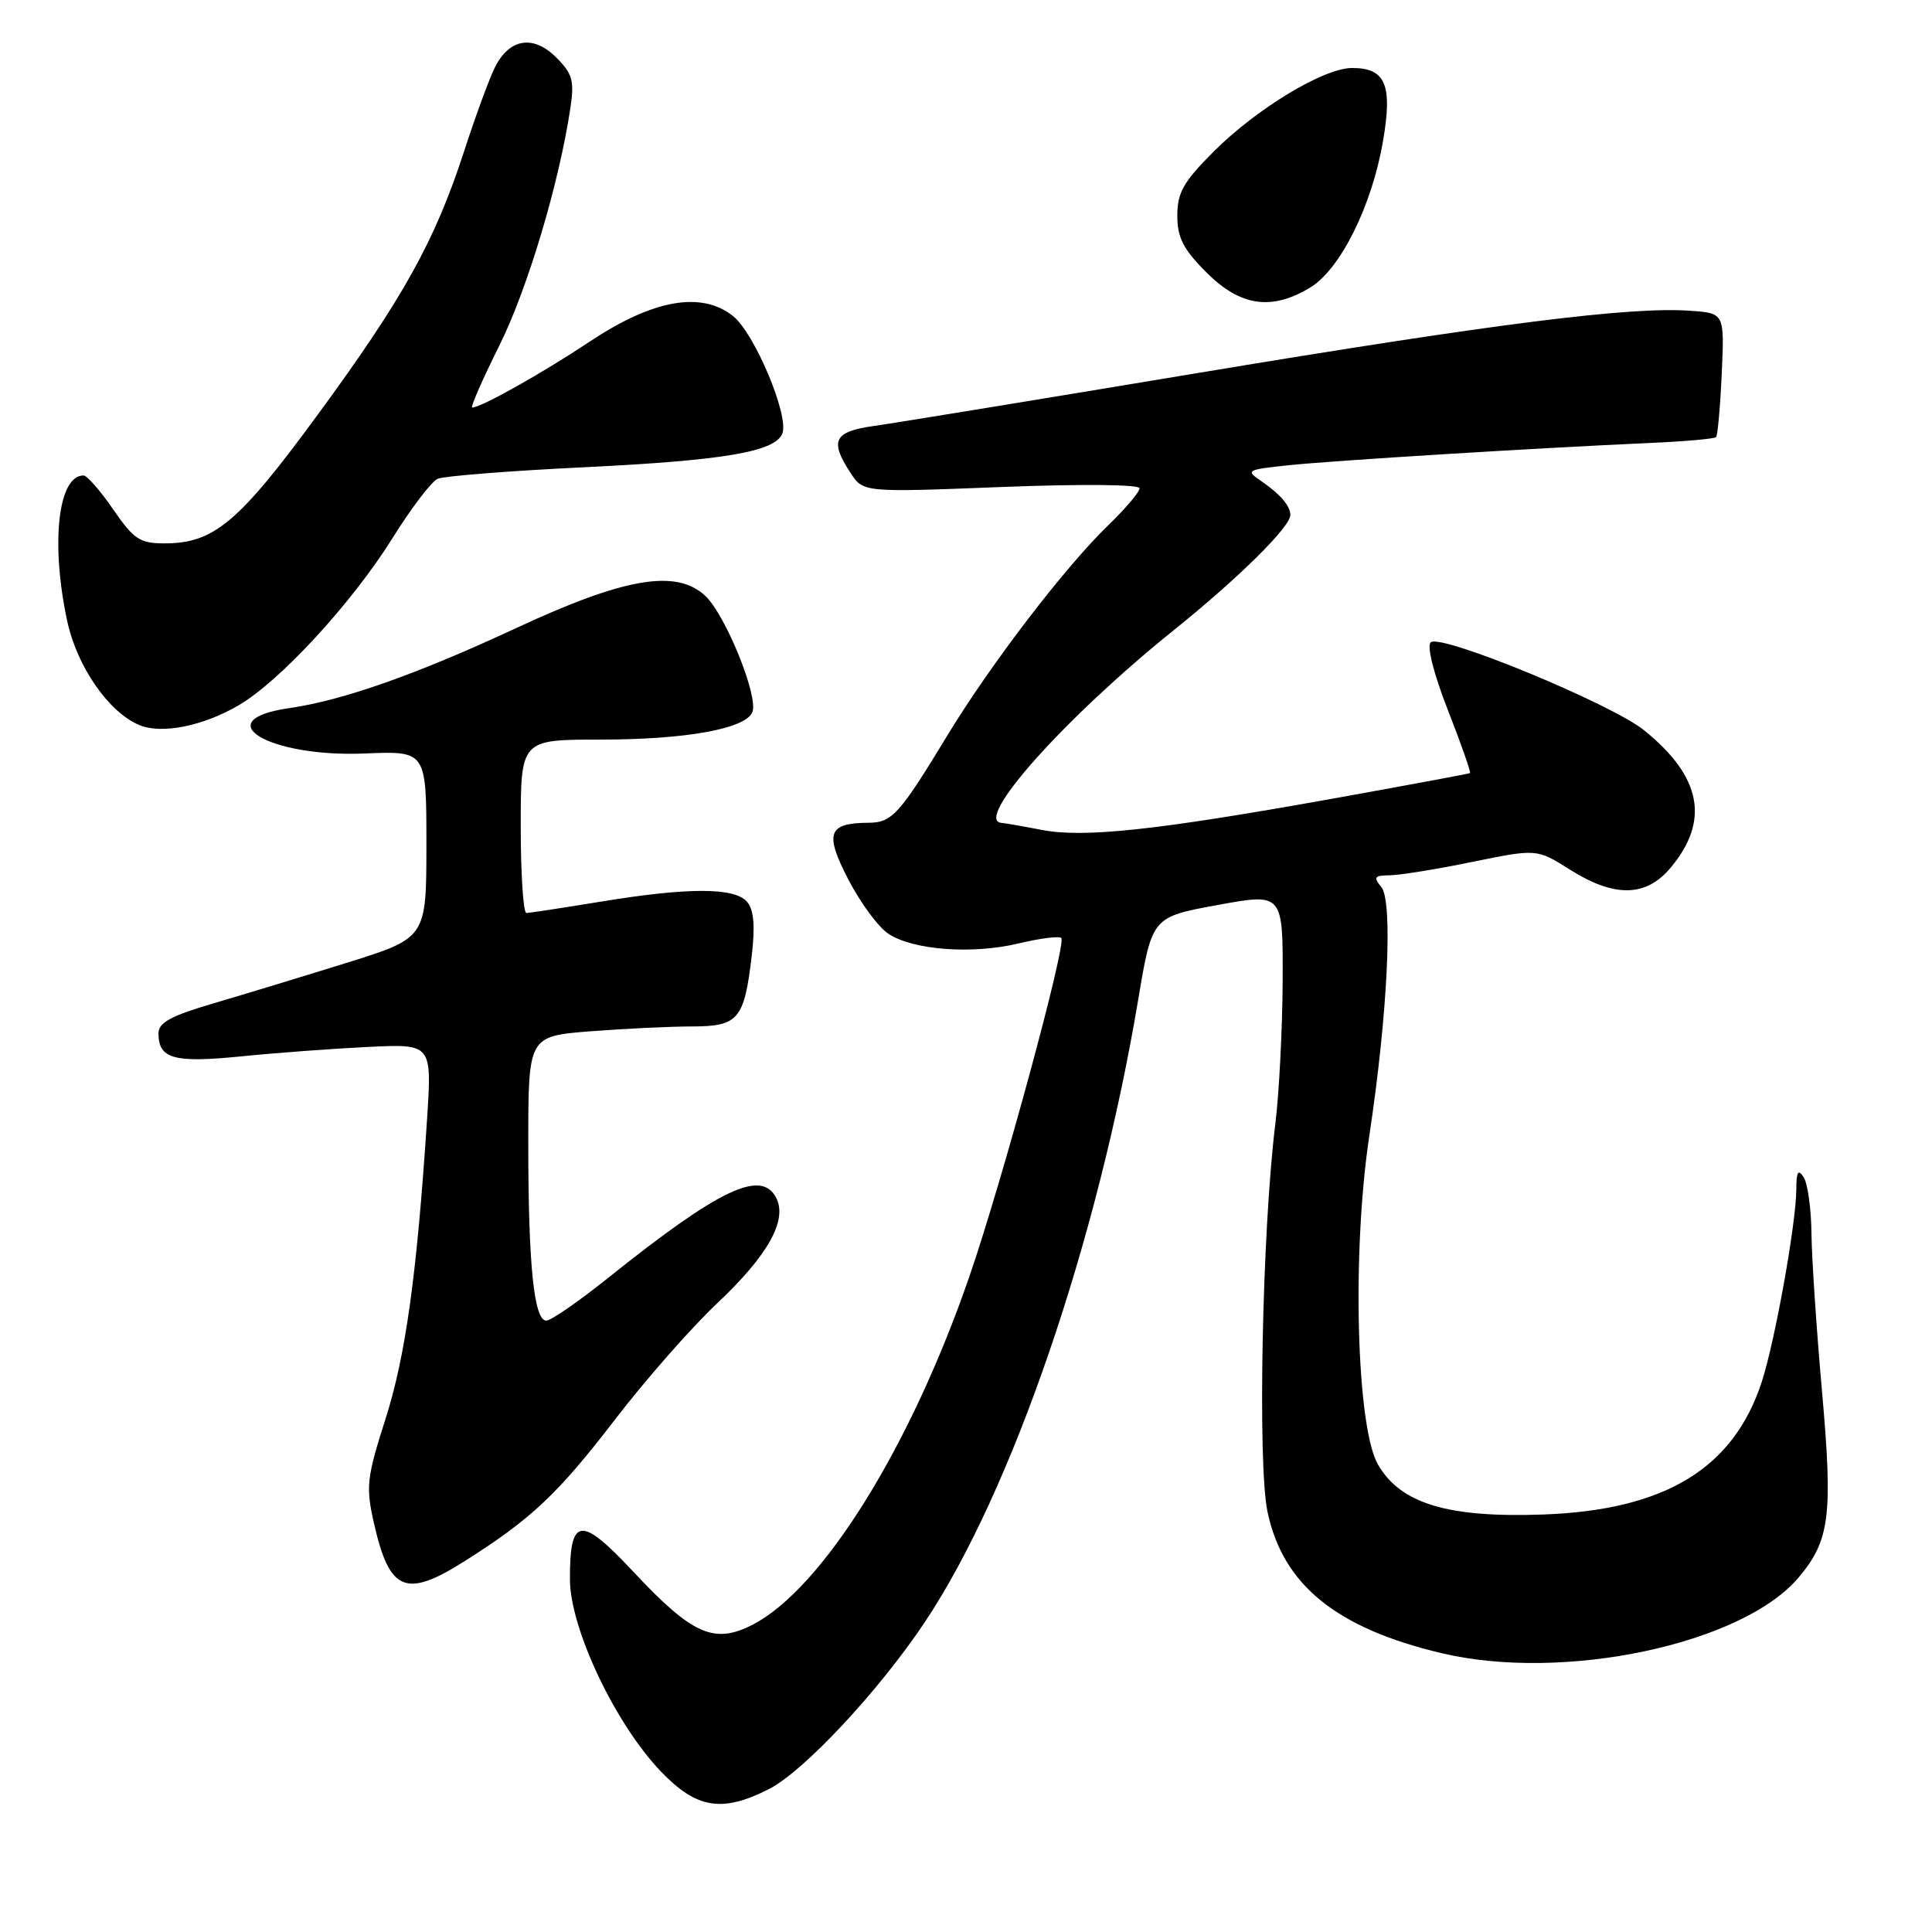 <?xml version="1.0" encoding="UTF-8" standalone="no"?>
<!DOCTYPE svg PUBLIC "-//W3C//DTD SVG 1.1//EN" "http://www.w3.org/Graphics/SVG/1.1/DTD/svg11.dtd" >
<svg xmlns="http://www.w3.org/2000/svg" xmlns:xlink="http://www.w3.org/1999/xlink" version="1.1" viewBox="0 0 256 256">
 <g >
 <path fill="currentColor"
d=" M 101.91 237.05 C 106.56 234.67 116.54 223.97 122.61 214.84 C 134.13 197.51 145.44 164.49 150.81 132.51 C 152.65 121.51 152.65 121.51 161.33 119.92 C 170.00 118.33 170.00 118.33 169.96 129.92 C 169.93 136.29 169.49 144.88 168.98 149.00 C 167.25 162.93 166.62 194.01 167.95 200.31 C 169.98 209.99 177.05 215.74 191.00 219.05 C 207.17 222.90 230.88 217.87 238.33 209.02 C 242.47 204.10 242.88 200.81 241.43 184.41 C 240.70 176.21 240.07 166.80 240.03 163.50 C 240.00 160.20 239.53 156.82 239.00 156.00 C 238.26 154.85 238.03 155.24 238.02 157.62 C 237.99 162.15 235.19 177.74 233.44 183.11 C 229.69 194.59 220.63 200.09 204.50 200.68 C 191.83 201.13 185.59 199.25 182.59 194.06 C 179.73 189.13 179.12 165.89 181.44 150.50 C 183.88 134.34 184.60 119.43 183.03 117.53 C 181.95 116.23 182.11 116.00 184.13 115.98 C 185.43 115.97 190.36 115.18 195.07 114.21 C 203.64 112.46 203.64 112.46 208.02 115.23 C 213.90 118.94 218.08 118.88 221.33 115.02 C 226.59 108.77 225.48 102.93 217.86 96.77 C 213.52 93.26 190.89 83.93 189.58 85.11 C 189.04 85.60 189.96 89.26 191.86 94.11 C 193.62 98.60 194.93 102.35 194.78 102.44 C 194.63 102.53 186.40 104.06 176.50 105.84 C 153.13 110.03 143.59 111.05 138.00 109.96 C 135.53 109.48 133.16 109.07 132.75 109.04 C 128.85 108.82 141.02 95.17 155.52 83.51 C 164.17 76.55 171.02 69.78 170.98 68.22 C 170.96 67.02 169.62 65.47 167.22 63.82 C 165.00 62.31 165.11 62.25 170.72 61.65 C 176.60 61.03 203.80 59.35 218.75 58.69 C 223.29 58.49 227.18 58.14 227.39 57.92 C 227.60 57.69 227.94 53.90 228.14 49.50 C 228.50 41.50 228.50 41.50 224.00 41.18 C 216.06 40.60 198.17 42.86 158.88 49.40 C 137.77 52.91 118.36 56.09 115.75 56.45 C 110.49 57.19 109.90 58.40 112.70 62.66 C 114.39 65.25 114.39 65.25 132.70 64.53 C 143.26 64.12 151.00 64.19 151.00 64.70 C 151.00 65.19 149.15 67.37 146.90 69.55 C 141.15 75.09 131.23 88.05 125.50 97.50 C 119.19 107.90 118.20 109.00 115.10 109.02 C 109.70 109.05 109.22 110.40 112.42 116.56 C 114.02 119.65 116.41 122.88 117.73 123.74 C 121.03 125.90 128.84 126.48 134.97 125.01 C 137.80 124.33 140.34 124.01 140.63 124.29 C 141.35 125.02 132.83 156.41 128.47 169.07 C 120.68 191.72 108.99 210.50 99.73 215.28 C 94.63 217.90 91.75 216.63 83.92 208.26 C 76.92 200.78 75.49 200.95 75.52 209.30 C 75.55 215.82 81.53 228.43 87.57 234.73 C 92.30 239.67 95.70 240.22 101.91 237.05 Z  M 61.55 206.87 C 70.36 201.31 73.90 197.98 81.45 188.15 C 85.52 182.84 91.62 175.91 94.98 172.74 C 101.79 166.33 104.41 161.63 102.82 158.66 C 100.81 154.91 95.24 157.59 80.50 169.39 C 76.65 172.47 73.00 174.99 72.39 174.99 C 70.75 175.00 70.00 167.57 70.00 151.51 C 70.00 137.30 70.00 137.30 78.25 136.65 C 82.79 136.30 88.85 136.01 91.71 136.01 C 97.85 136.00 98.62 135.08 99.61 126.62 C 100.07 122.75 99.89 120.57 99.01 119.52 C 97.40 117.57 91.20 117.56 79.50 119.49 C 74.55 120.30 70.16 120.97 69.75 120.98 C 69.34 120.99 69.00 115.83 69.00 109.50 C 69.00 98.00 69.00 98.00 79.56 98.00 C 90.91 98.00 98.85 96.56 99.70 94.34 C 100.50 92.24 96.14 81.48 93.46 78.96 C 89.63 75.37 82.78 76.53 68.45 83.20 C 55.24 89.35 45.40 92.82 38.33 93.83 C 27.33 95.41 35.63 100.38 48.35 99.84 C 56.50 99.50 56.50 99.50 56.50 111.89 C 56.50 124.28 56.50 124.28 46.00 127.56 C 40.22 129.36 32.24 131.79 28.25 132.96 C 22.66 134.60 21.00 135.50 21.00 136.92 C 21.00 140.31 23.03 140.87 32.00 139.97 C 36.67 139.50 44.27 138.94 48.87 138.72 C 57.24 138.32 57.24 138.32 56.58 148.41 C 55.24 168.93 53.74 179.69 51.08 188.02 C 48.60 195.79 48.46 197.00 49.53 201.74 C 51.59 210.90 53.73 211.82 61.55 206.87 Z  M 31.58 93.48 C 37.09 90.28 46.66 79.89 52.07 71.21 C 54.51 67.30 57.17 63.81 58.00 63.44 C 58.83 63.08 67.50 62.39 77.27 61.92 C 95.92 61.02 102.73 59.87 103.67 57.43 C 104.57 55.06 99.97 44.12 97.12 41.87 C 92.92 38.55 86.53 39.69 78.18 45.24 C 71.85 49.45 63.75 54.00 62.57 54.00 C 62.30 54.00 63.90 50.34 66.13 45.86 C 69.89 38.33 74.07 24.35 75.58 14.31 C 76.12 10.71 75.86 9.77 73.71 7.62 C 70.68 4.59 67.51 5.08 65.60 8.88 C 64.87 10.32 63.03 15.32 61.51 20.00 C 57.64 31.93 53.44 39.48 42.10 54.95 C 31.63 69.24 28.34 72.00 21.81 72.00 C 18.53 72.00 17.73 71.47 15.00 67.50 C 13.30 65.03 11.53 63.00 11.07 63.00 C 7.69 63.00 6.69 71.99 8.91 82.31 C 10.21 88.33 14.39 94.37 18.45 96.07 C 21.38 97.31 26.85 96.23 31.58 93.48 Z  M 173.64 38.08 C 177.62 35.65 181.80 27.24 183.26 18.67 C 184.54 11.22 183.59 8.99 179.13 9.01 C 175.39 9.02 166.52 14.39 160.84 20.06 C 156.81 24.09 156.00 25.52 156.00 28.57 C 156.00 31.49 156.78 33.02 159.88 36.12 C 164.38 40.61 168.51 41.20 173.64 38.08 Z "/>
</g>
</svg>